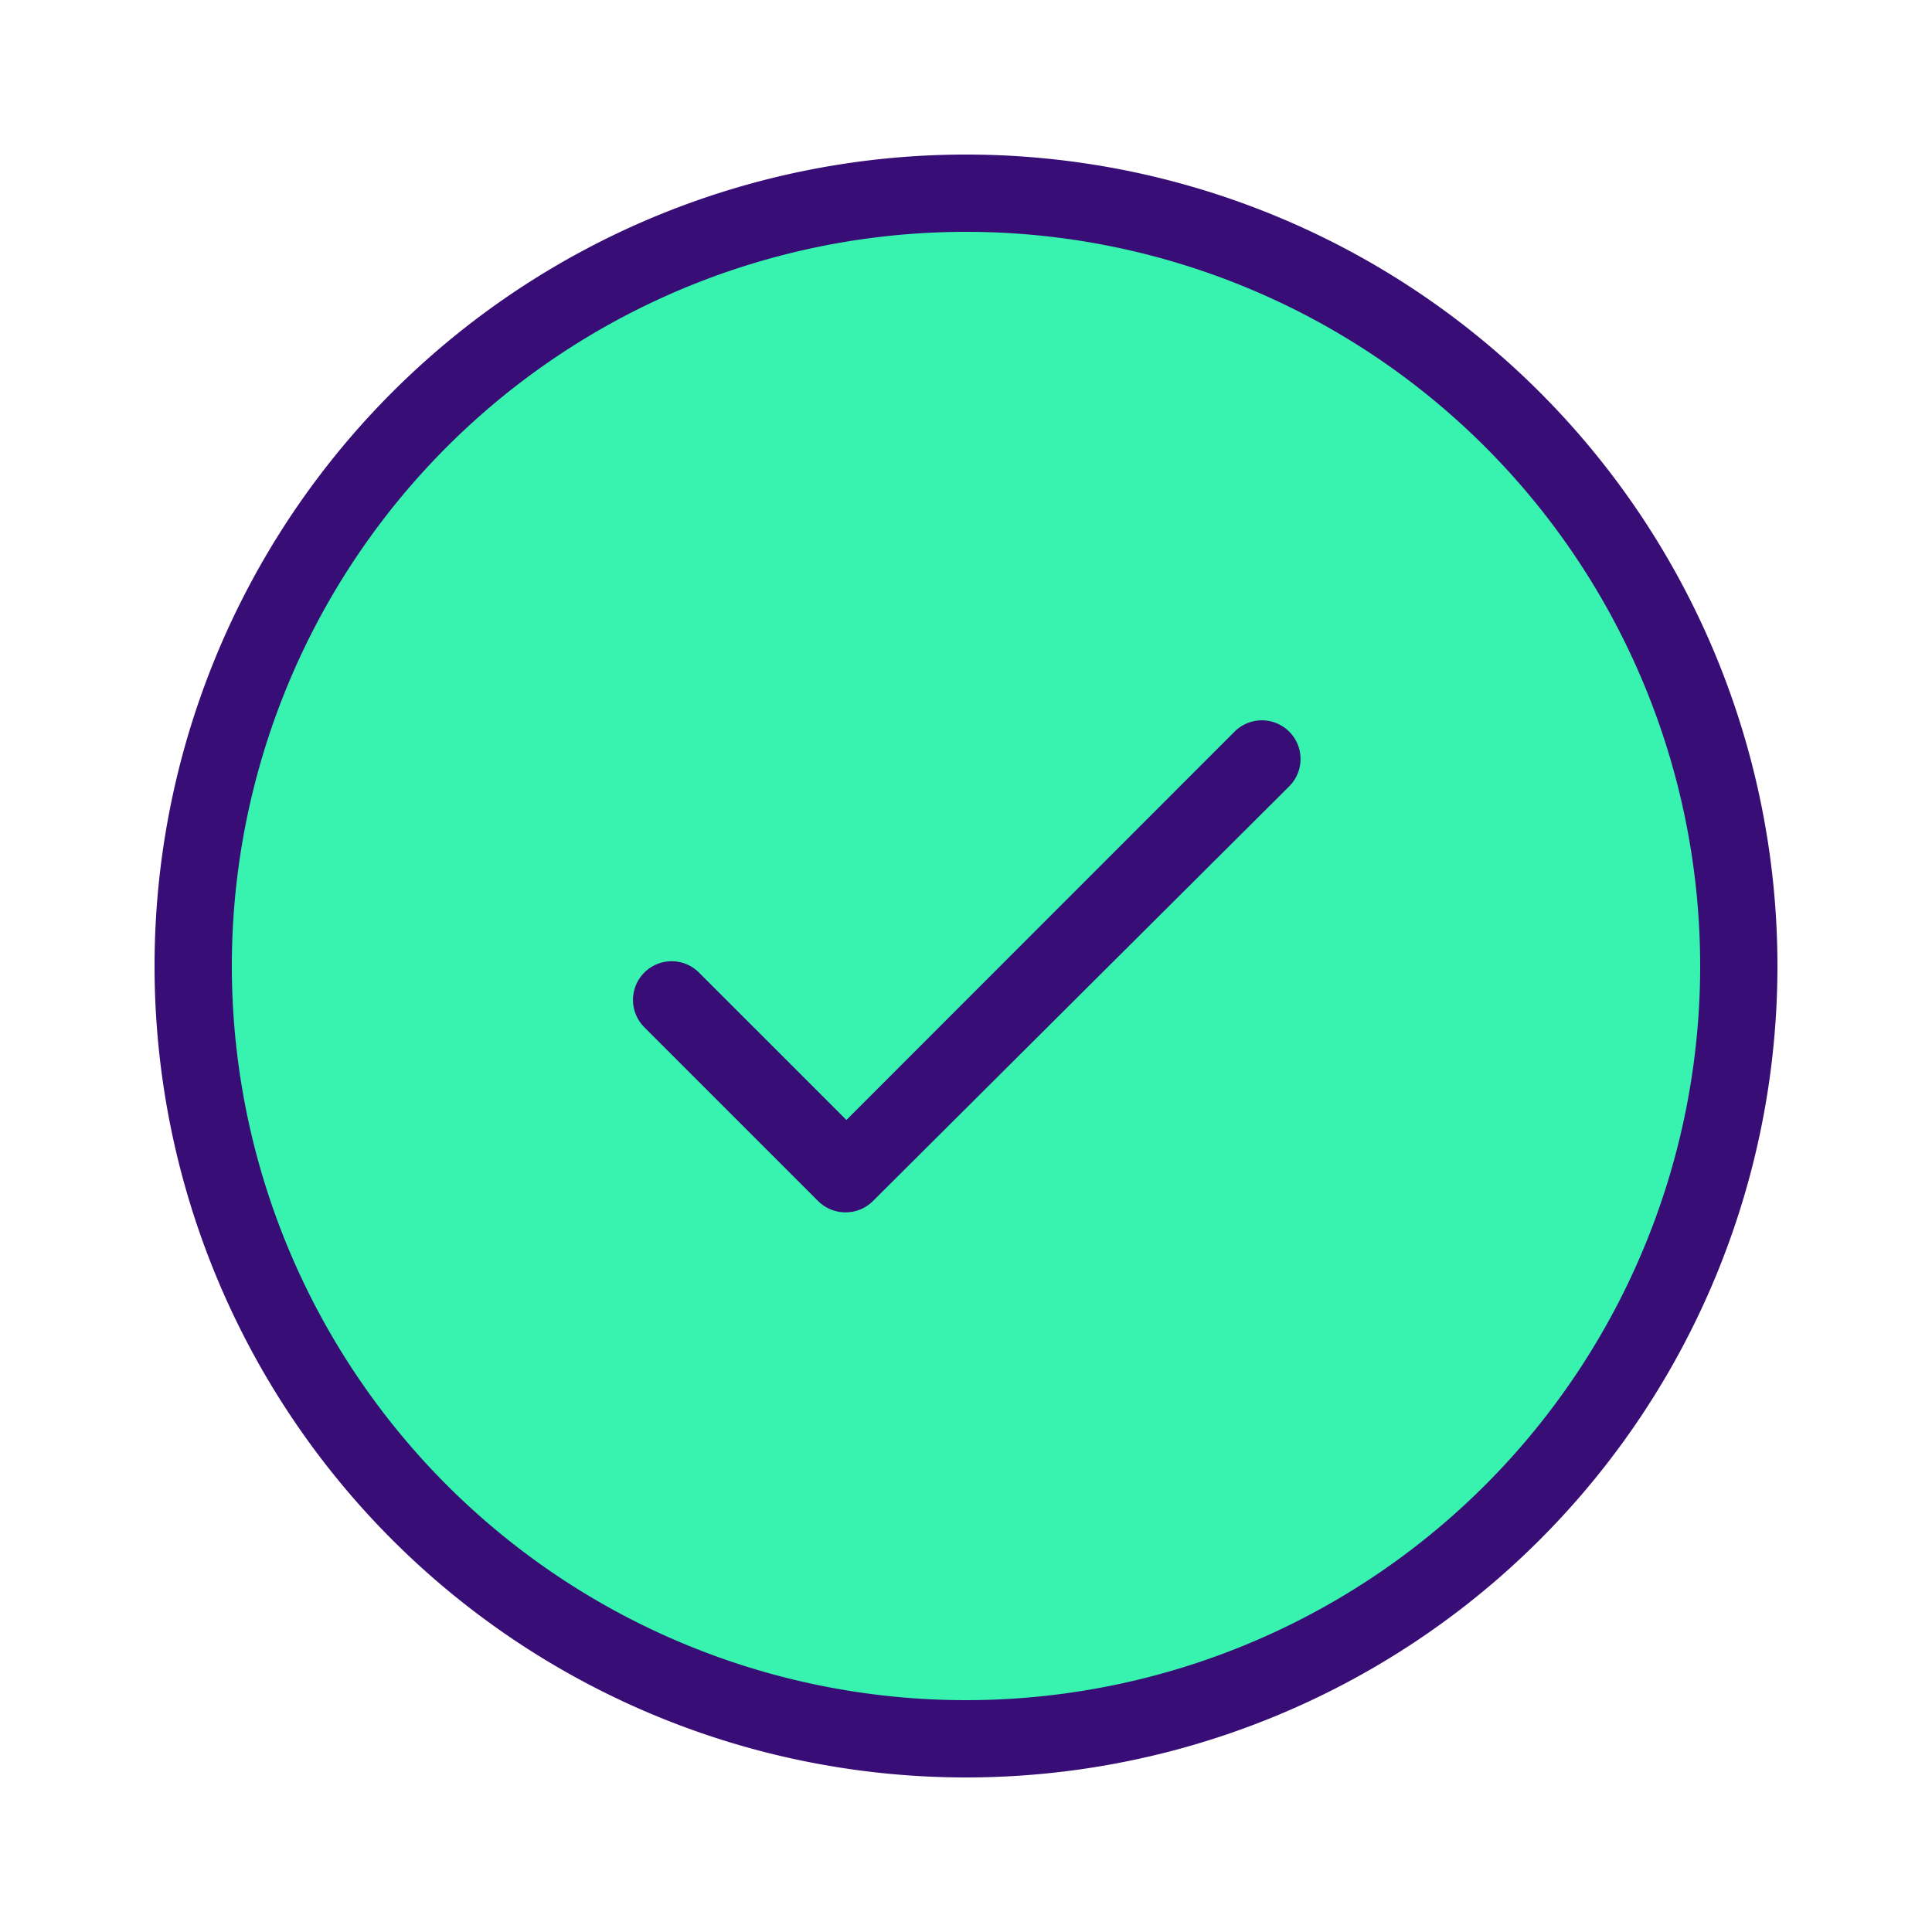 <svg id="Layer_1" data-name="Layer 1" xmlns="http://www.w3.org/2000/svg" viewBox="0 0 100 100"><circle cx="50" cy="50" r="40" fill="#38f2af"/><path d="M43.77,62.75a2,2,0,0,1-1.42-.58l-9-9a2,2,0,0,1,2.83-2.83l7.63,7.63,20.09-20.1a2,2,0,1,1,2.83,2.83L45.18,62.17A2,2,0,0,1,43.77,62.75Z" fill="#380d75"/><path d="M50,92A42,42,0,1,1,92,50,42,42,0,0,1,50,92Zm0-80A38,38,0,1,0,88,50,38,38,0,0,0,50,12Z" fill="#380d75"/></svg>